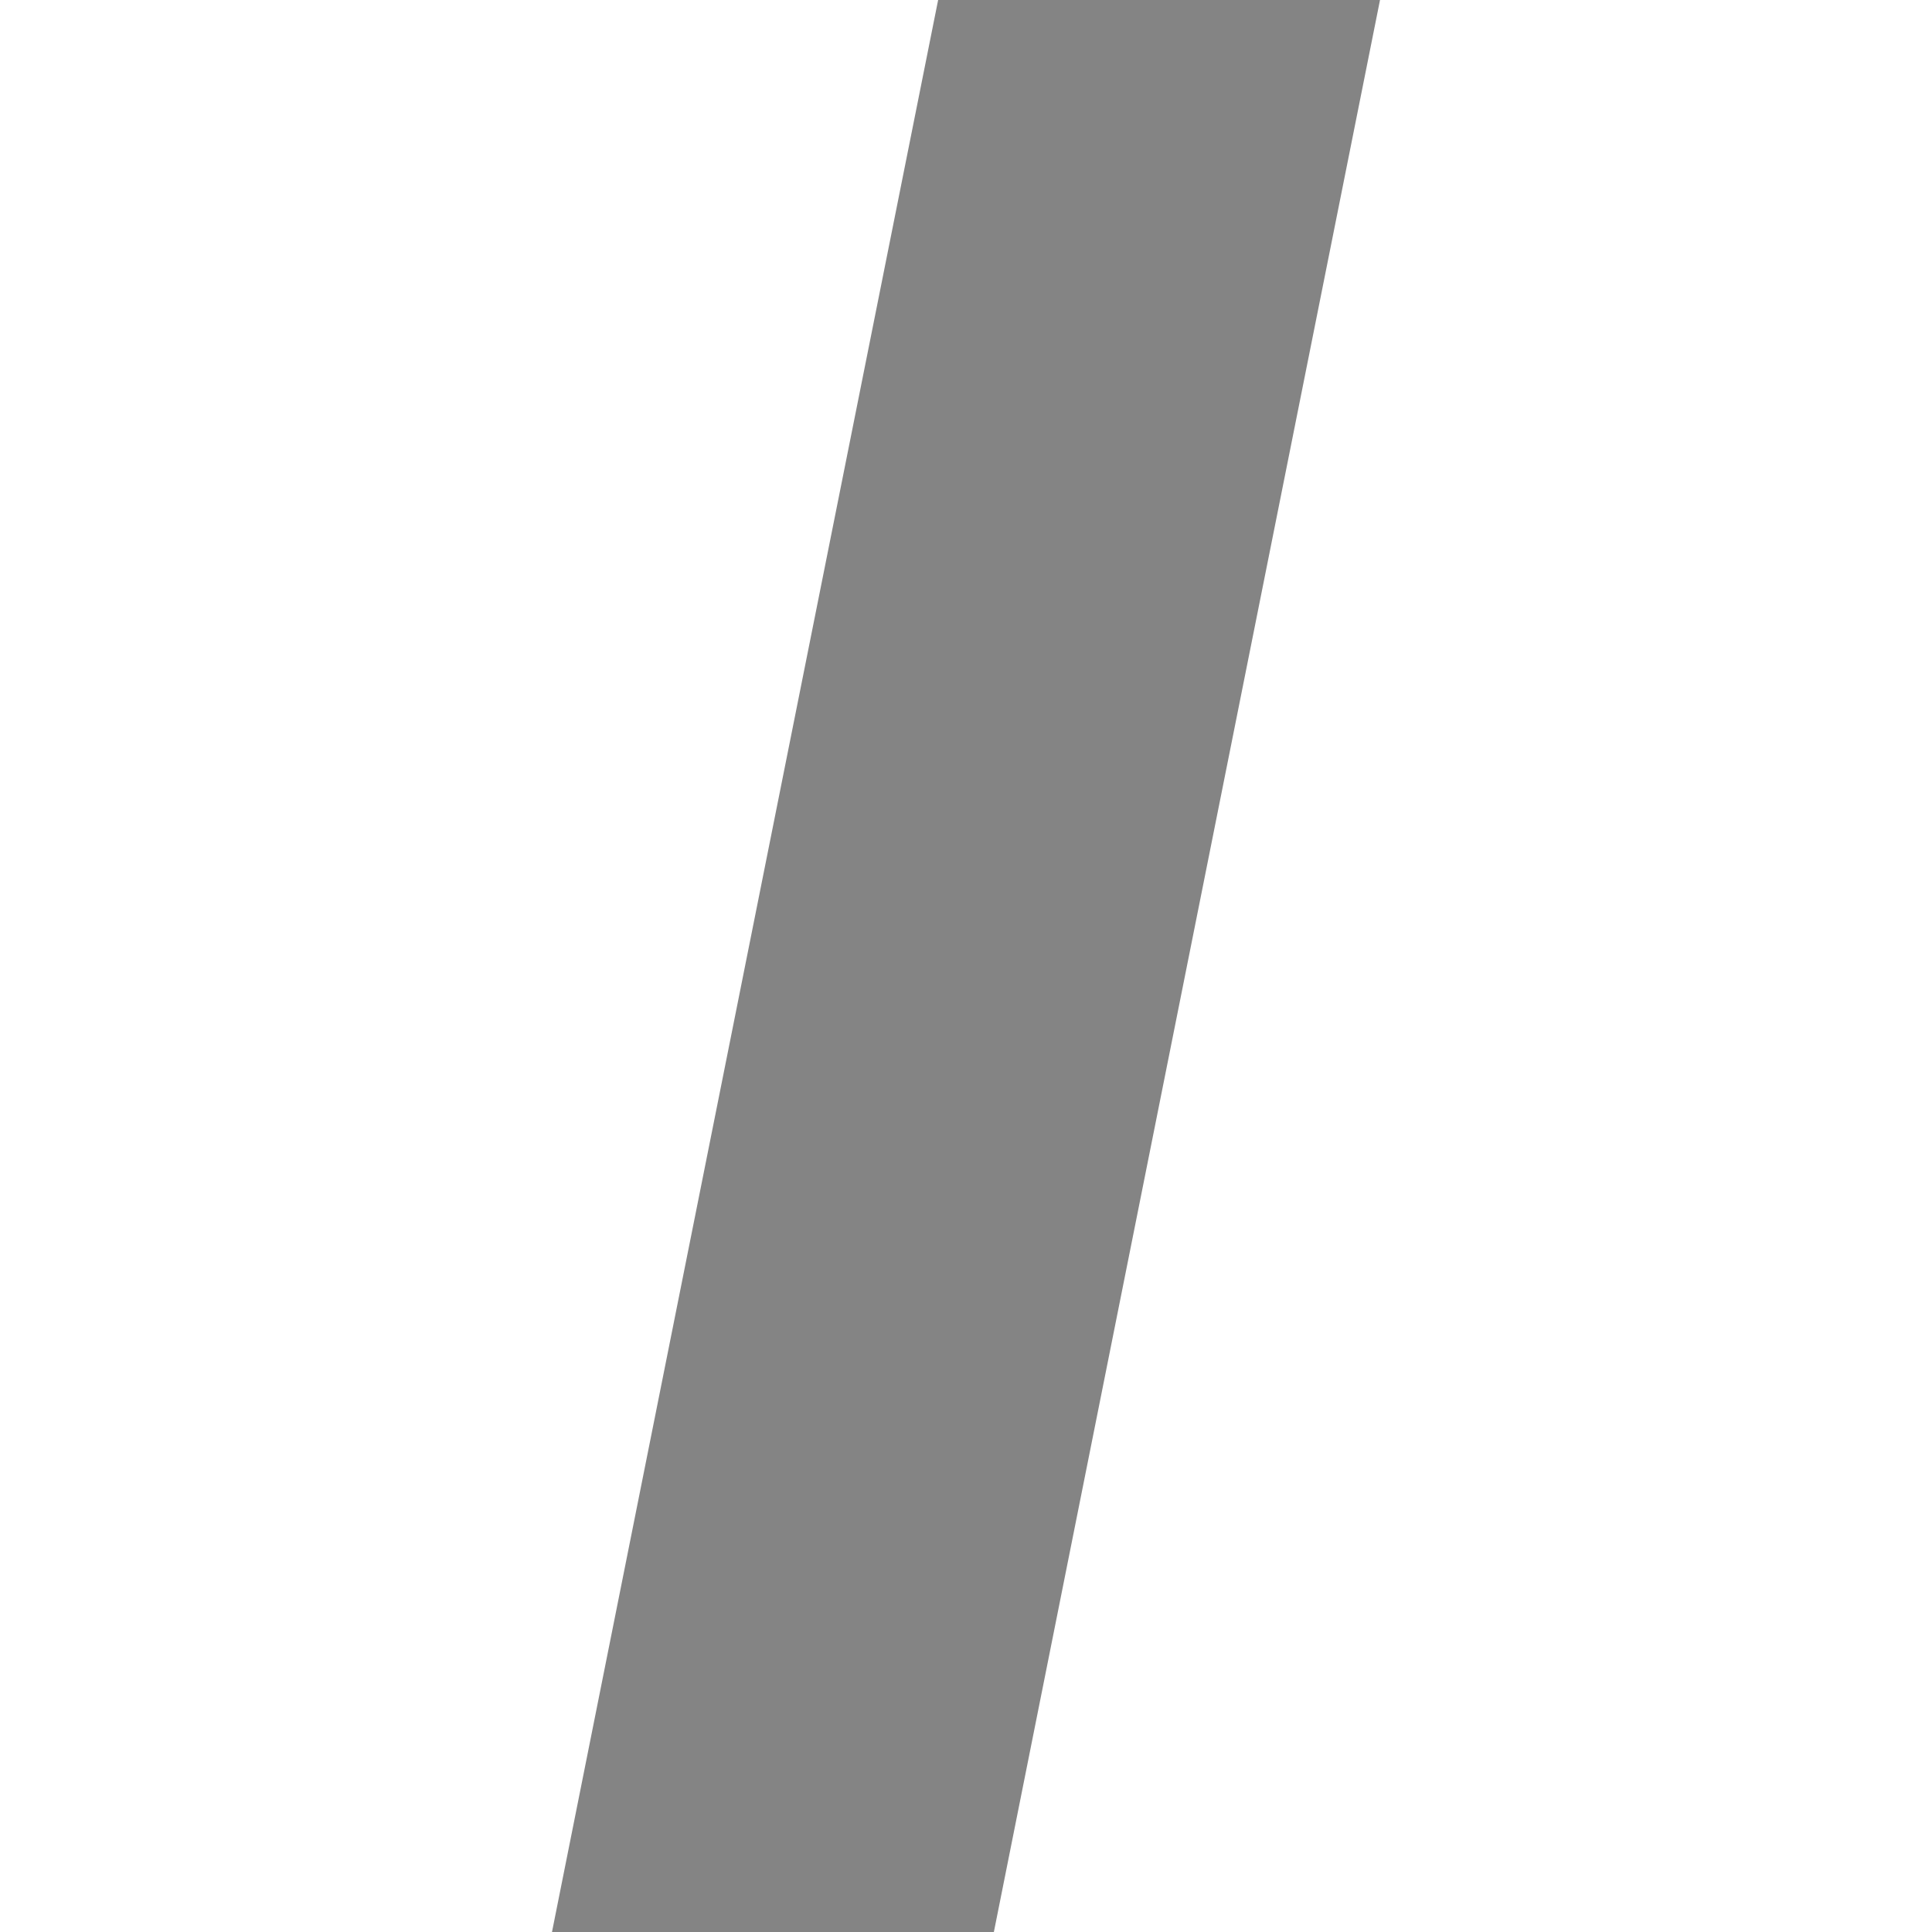 <?xml version="1.0" encoding="iso-8859-1"?>
<svg xmlns="http://www.w3.org/2000/svg" xmlns:xlink="http://www.w3.org/1999/xlink" version="1.1" viewBox="0 0 181.5 181.5" enable-background="new 0 0 181.5 181.5" width="512px" height="512px">
  <g>
    <path d="M93.368,181.5H51.856L88.132,0h41.512L93.368,181.5z" fill="#848484"/>
  </g>
</svg>
